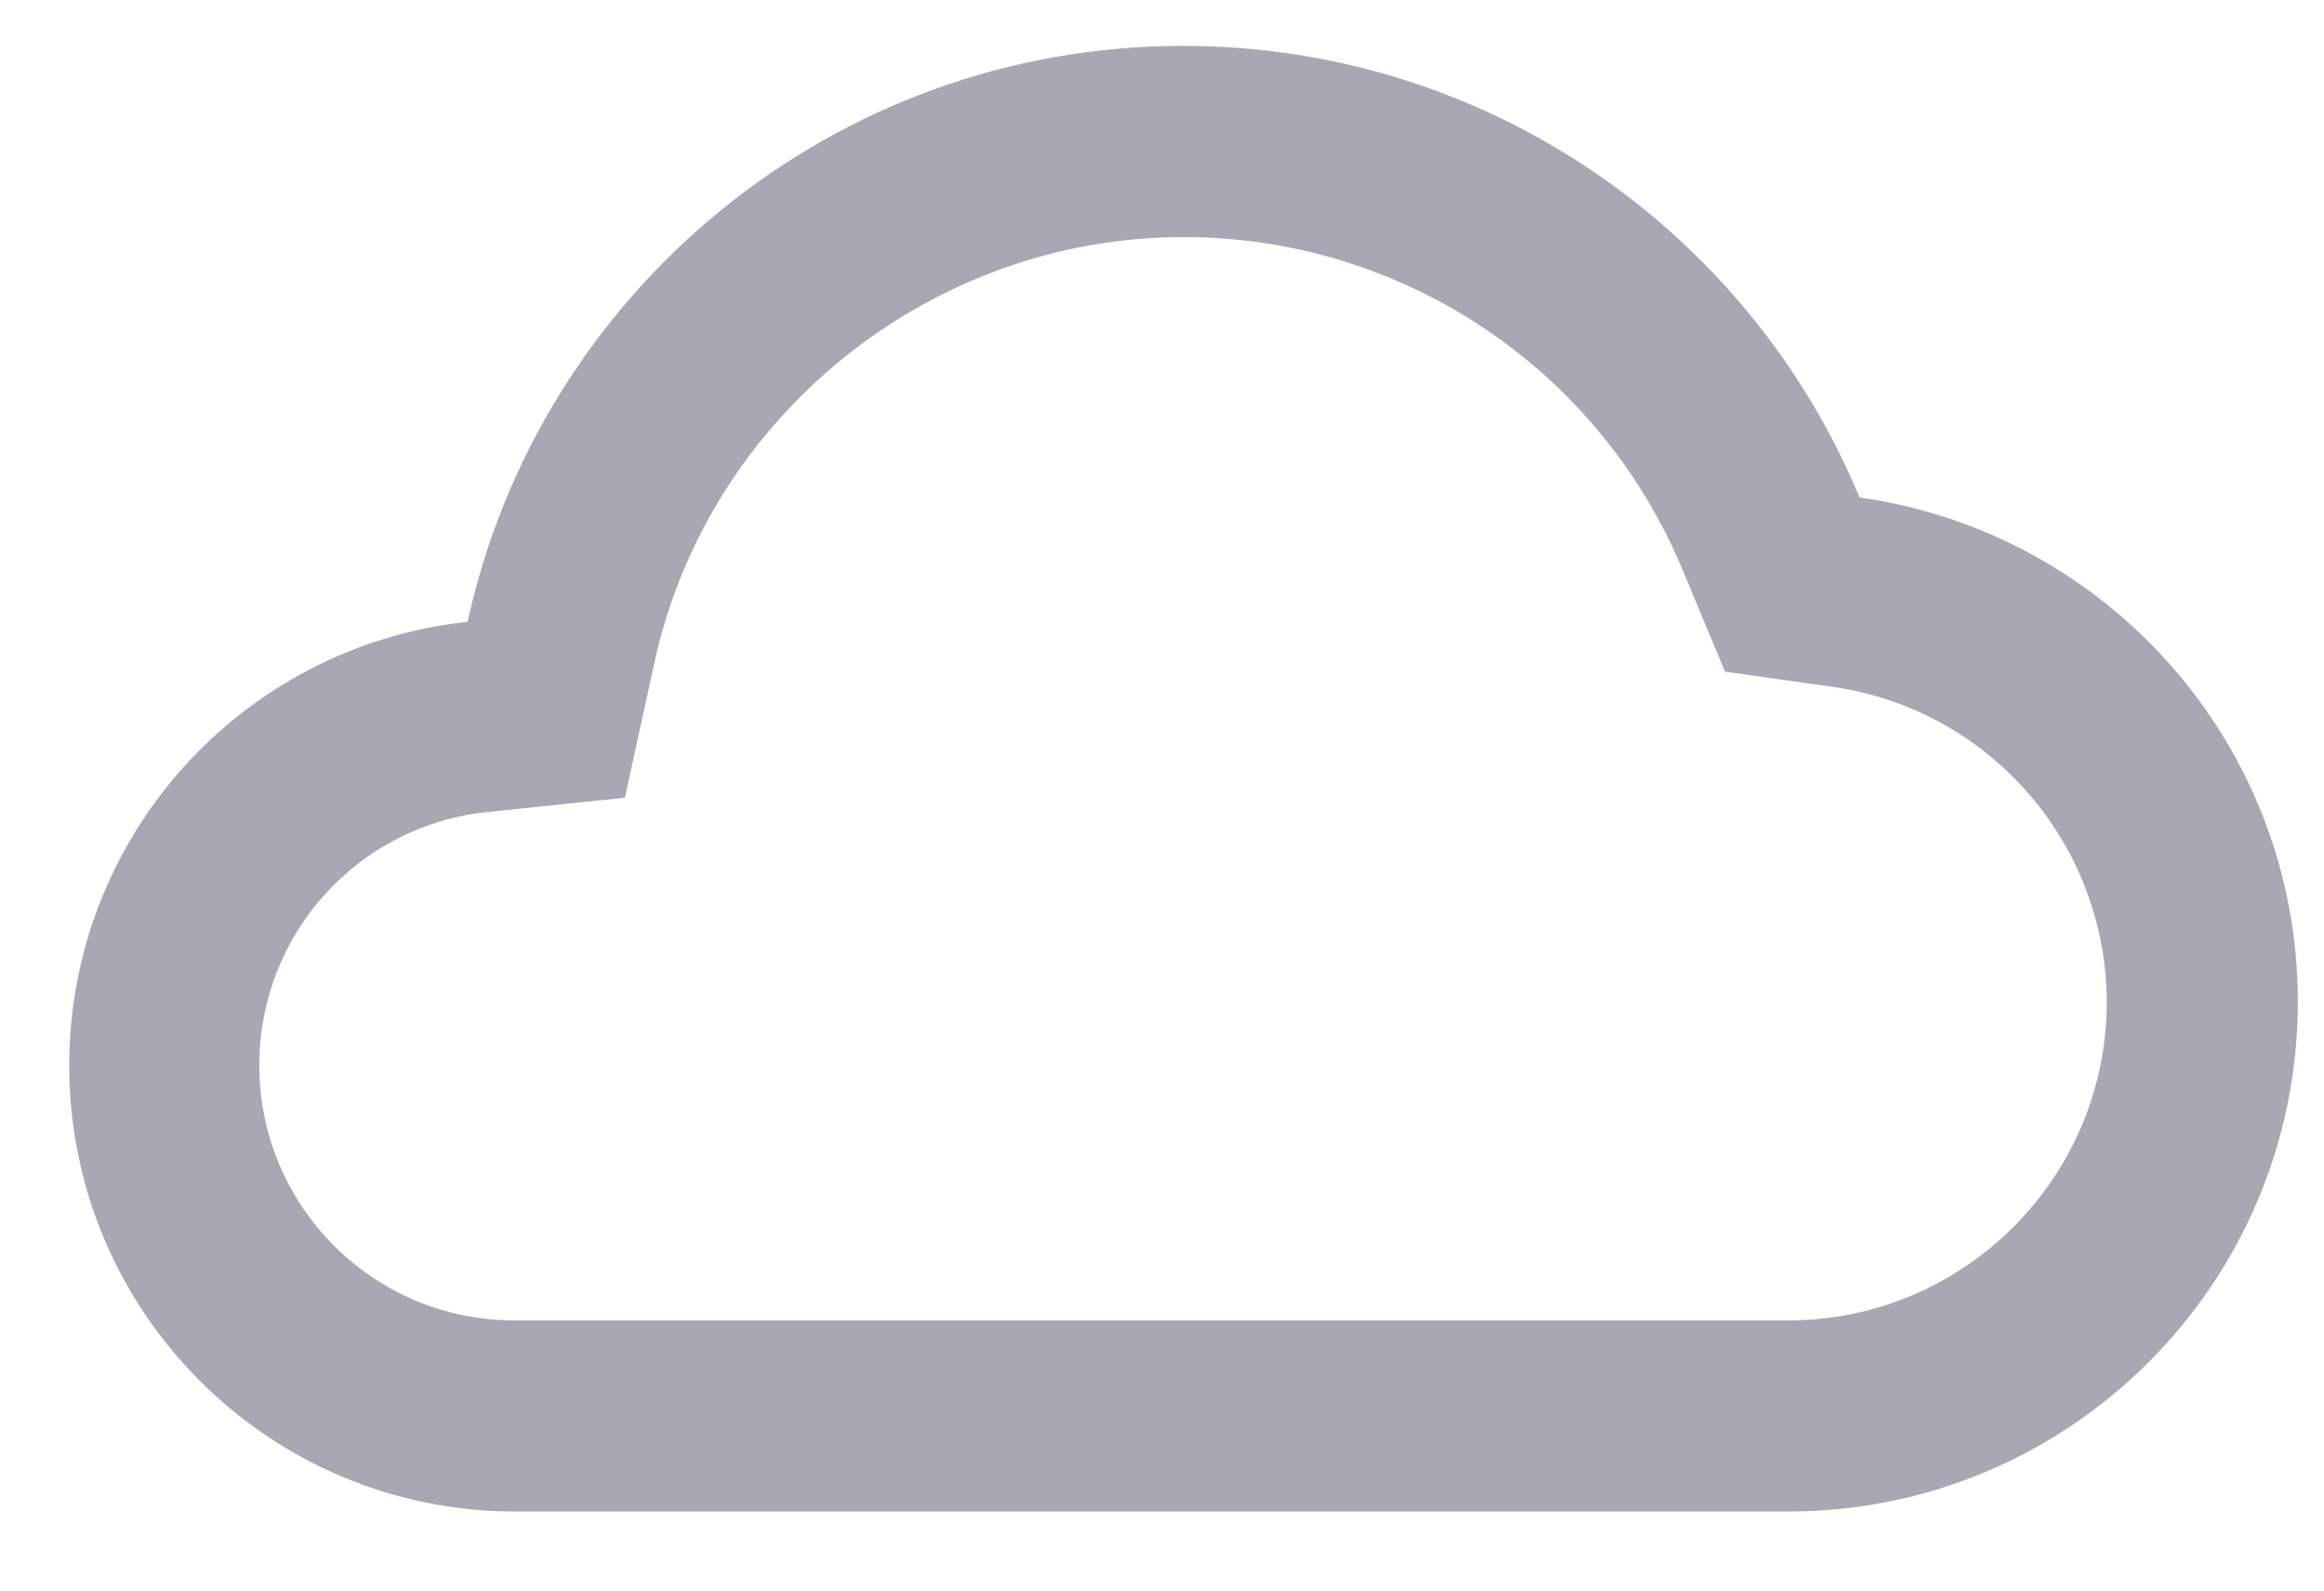 ﻿<?xml version="1.0" encoding="utf-8"?>
<svg version="1.1" xmlns:xlink="http://www.w3.org/1999/xlink" width="19px" height="13px" xmlns="http://www.w3.org/2000/svg">
  <g transform="matrix(1 0 0 1 -292 -218 )">
    <path d="M 5.35 5.416  C 5.79 3.4  7.608 1.938  9.672 1.938  C 11.462 1.935  13.076 3.013  13.76 4.667  L 14.103 5.49  L 14.986 5.614  C 16.267 5.799  17.219 6.894  17.224 8.188  C 17.224 9.624  16.056 10.792  14.62 10.792  L 4.203 10.792  C 3.054 10.792  2.12 9.858  2.12 8.709  C 2.117 7.642  2.923 6.746  3.984 6.637  L 5.109 6.52  L 5.35 5.416  Z M 15.203 4.066  C 14.302 1.899  12.166 0.375  9.672 0.375  C 6.805 0.375  4.411 2.391  3.823 5.082  C 1.971 5.281  0.566 6.845  0.566 8.708  C 0.566 10.718  2.193 12.349  4.203 12.354  L 14.62 12.354  C 16.921 12.354  18.786 10.489  18.786 8.188  C 18.786 6.085  17.227 4.351  15.203 4.066  Z " fill-rule="nonzero" fill="#a8a8b4" stroke="none" transform="matrix(1 0 0 1 292 218 )" />
  </g>
</svg>